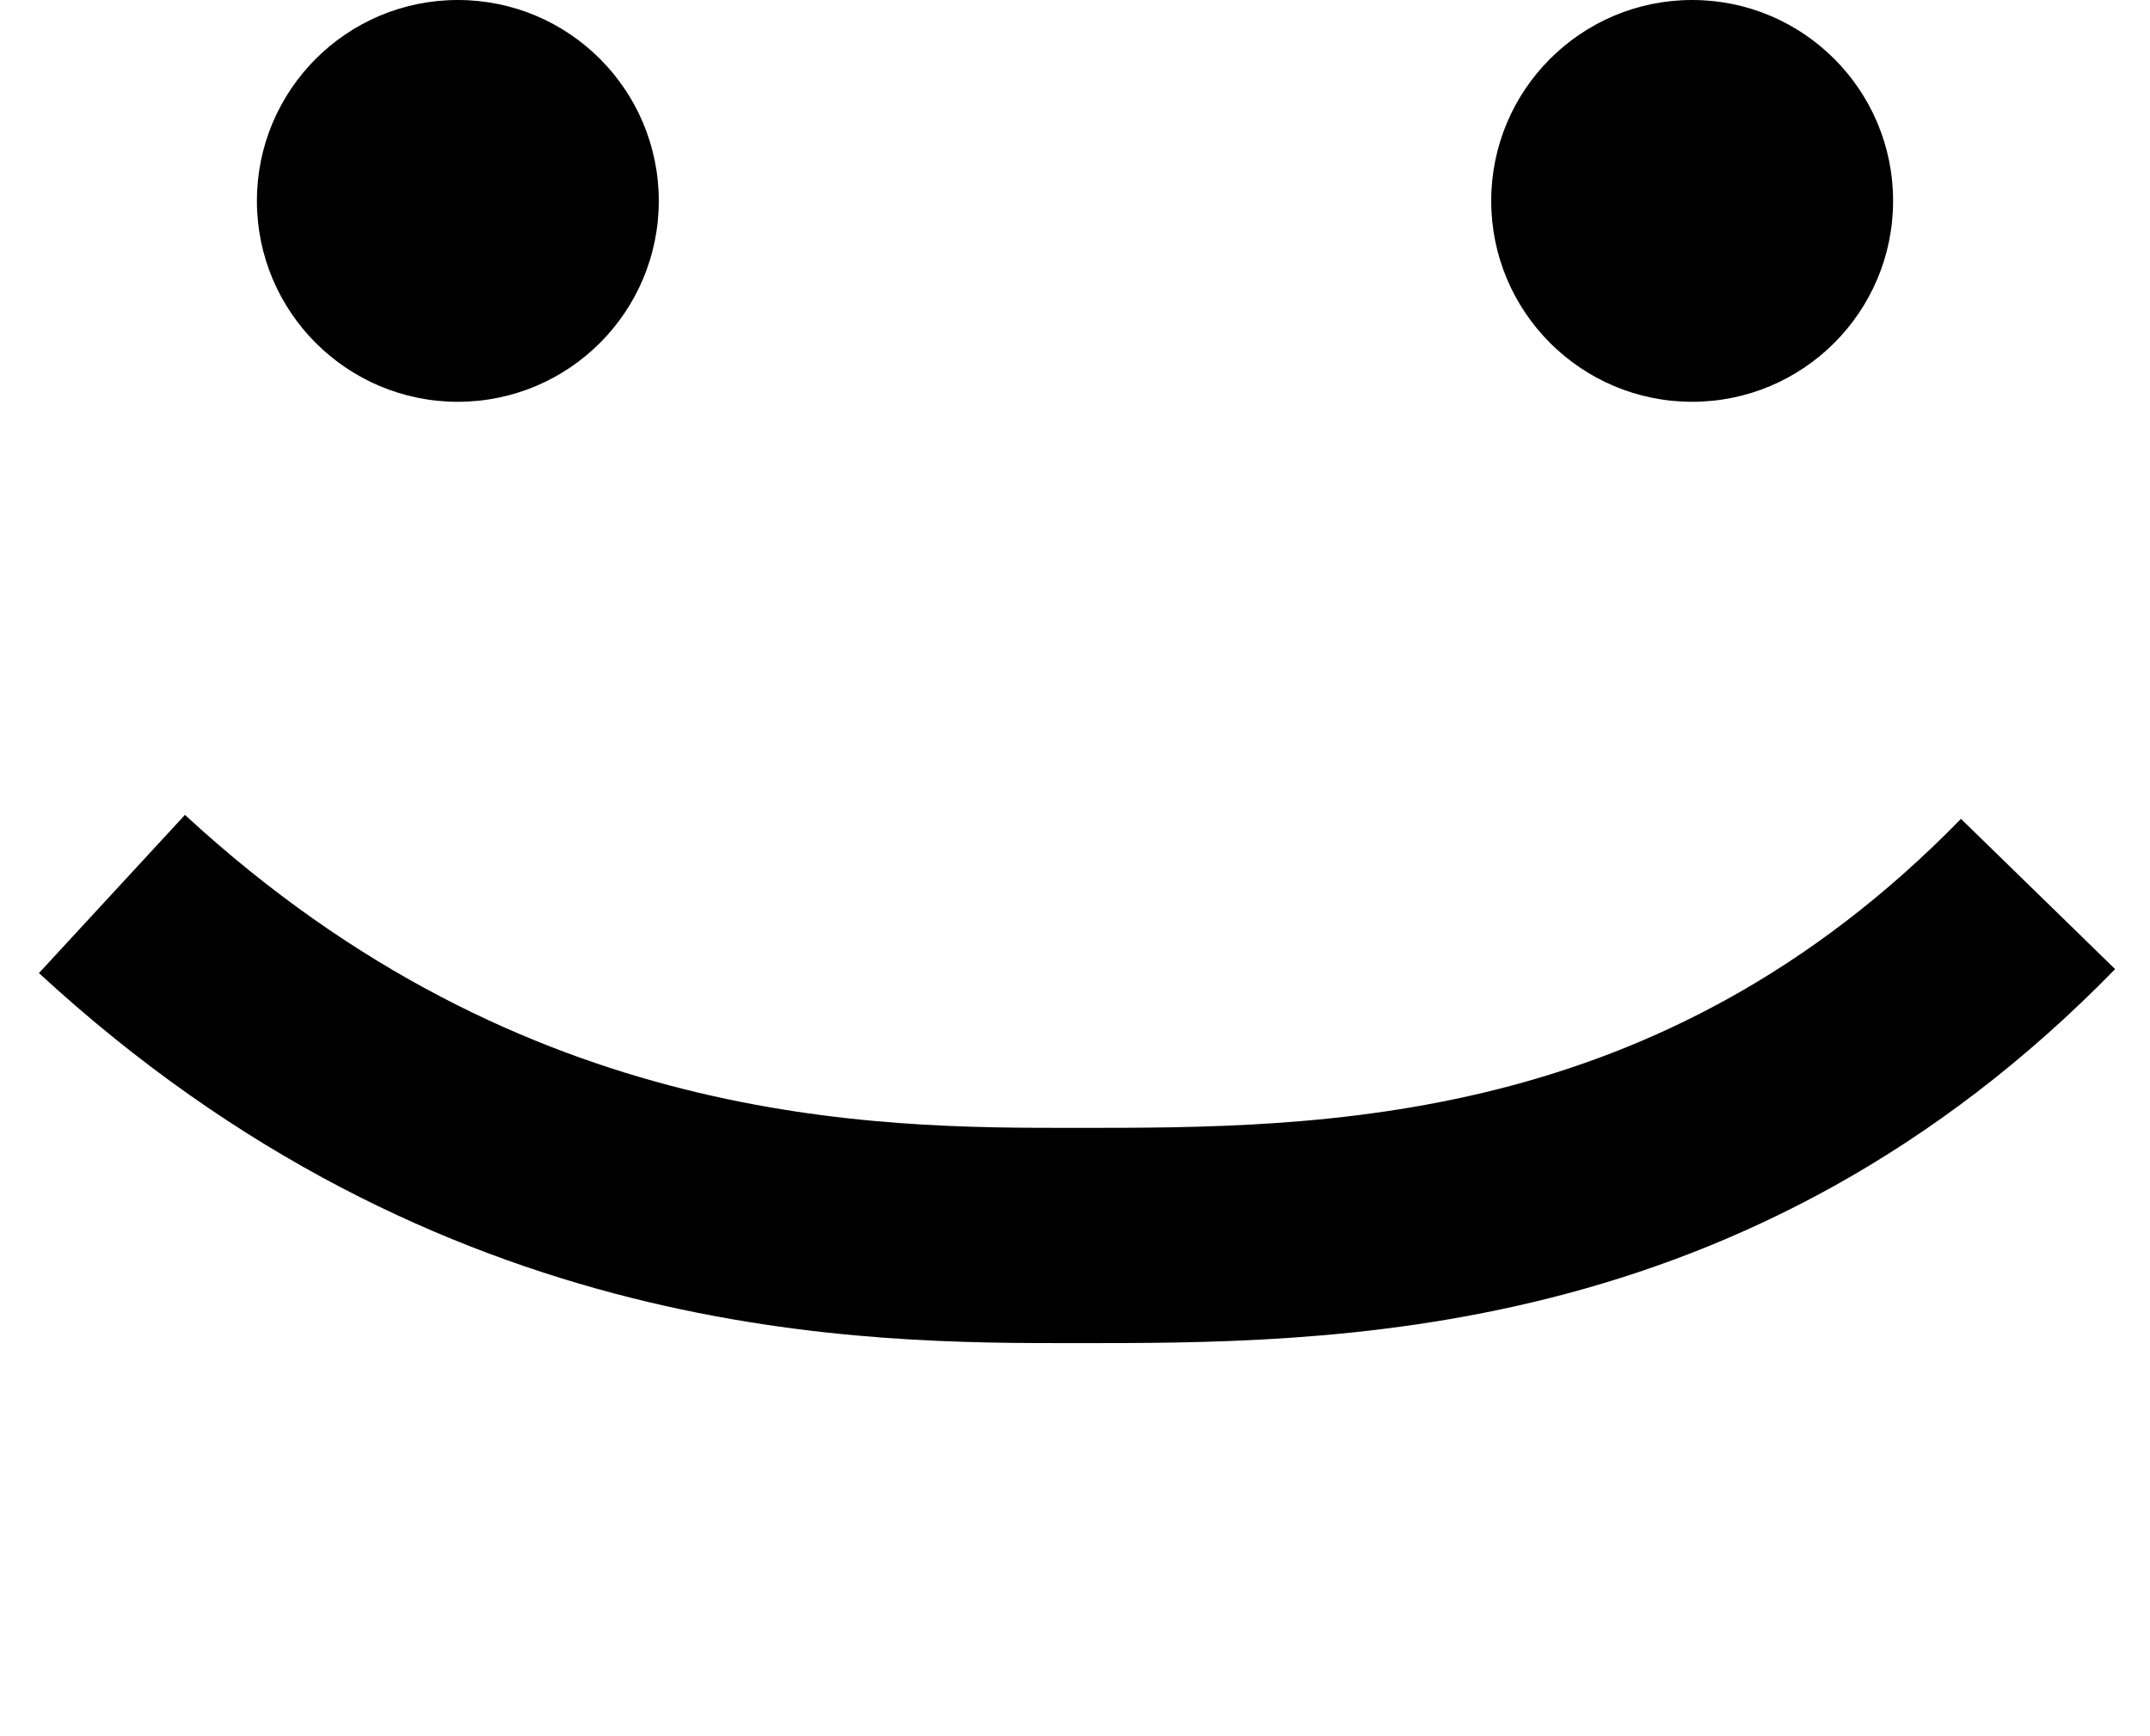 <svg xmlns="http://www.w3.org/2000/svg" x="0px" y="0px" viewBox="0 0 149.8 121">
	<circle cx="31.9" cy="14" r="14"/>
	<circle cx="117.9" cy="14" r="14"/>
	<path fill="none" stroke="currentColor" stroke-width="15" stroke-miterlimit="10" d="M7.8,62.3c25.9,23.9,53,23.8,67.1,23.8
		c17.4,0,43.8,0.1,67.1-23.8"/>
</svg>
